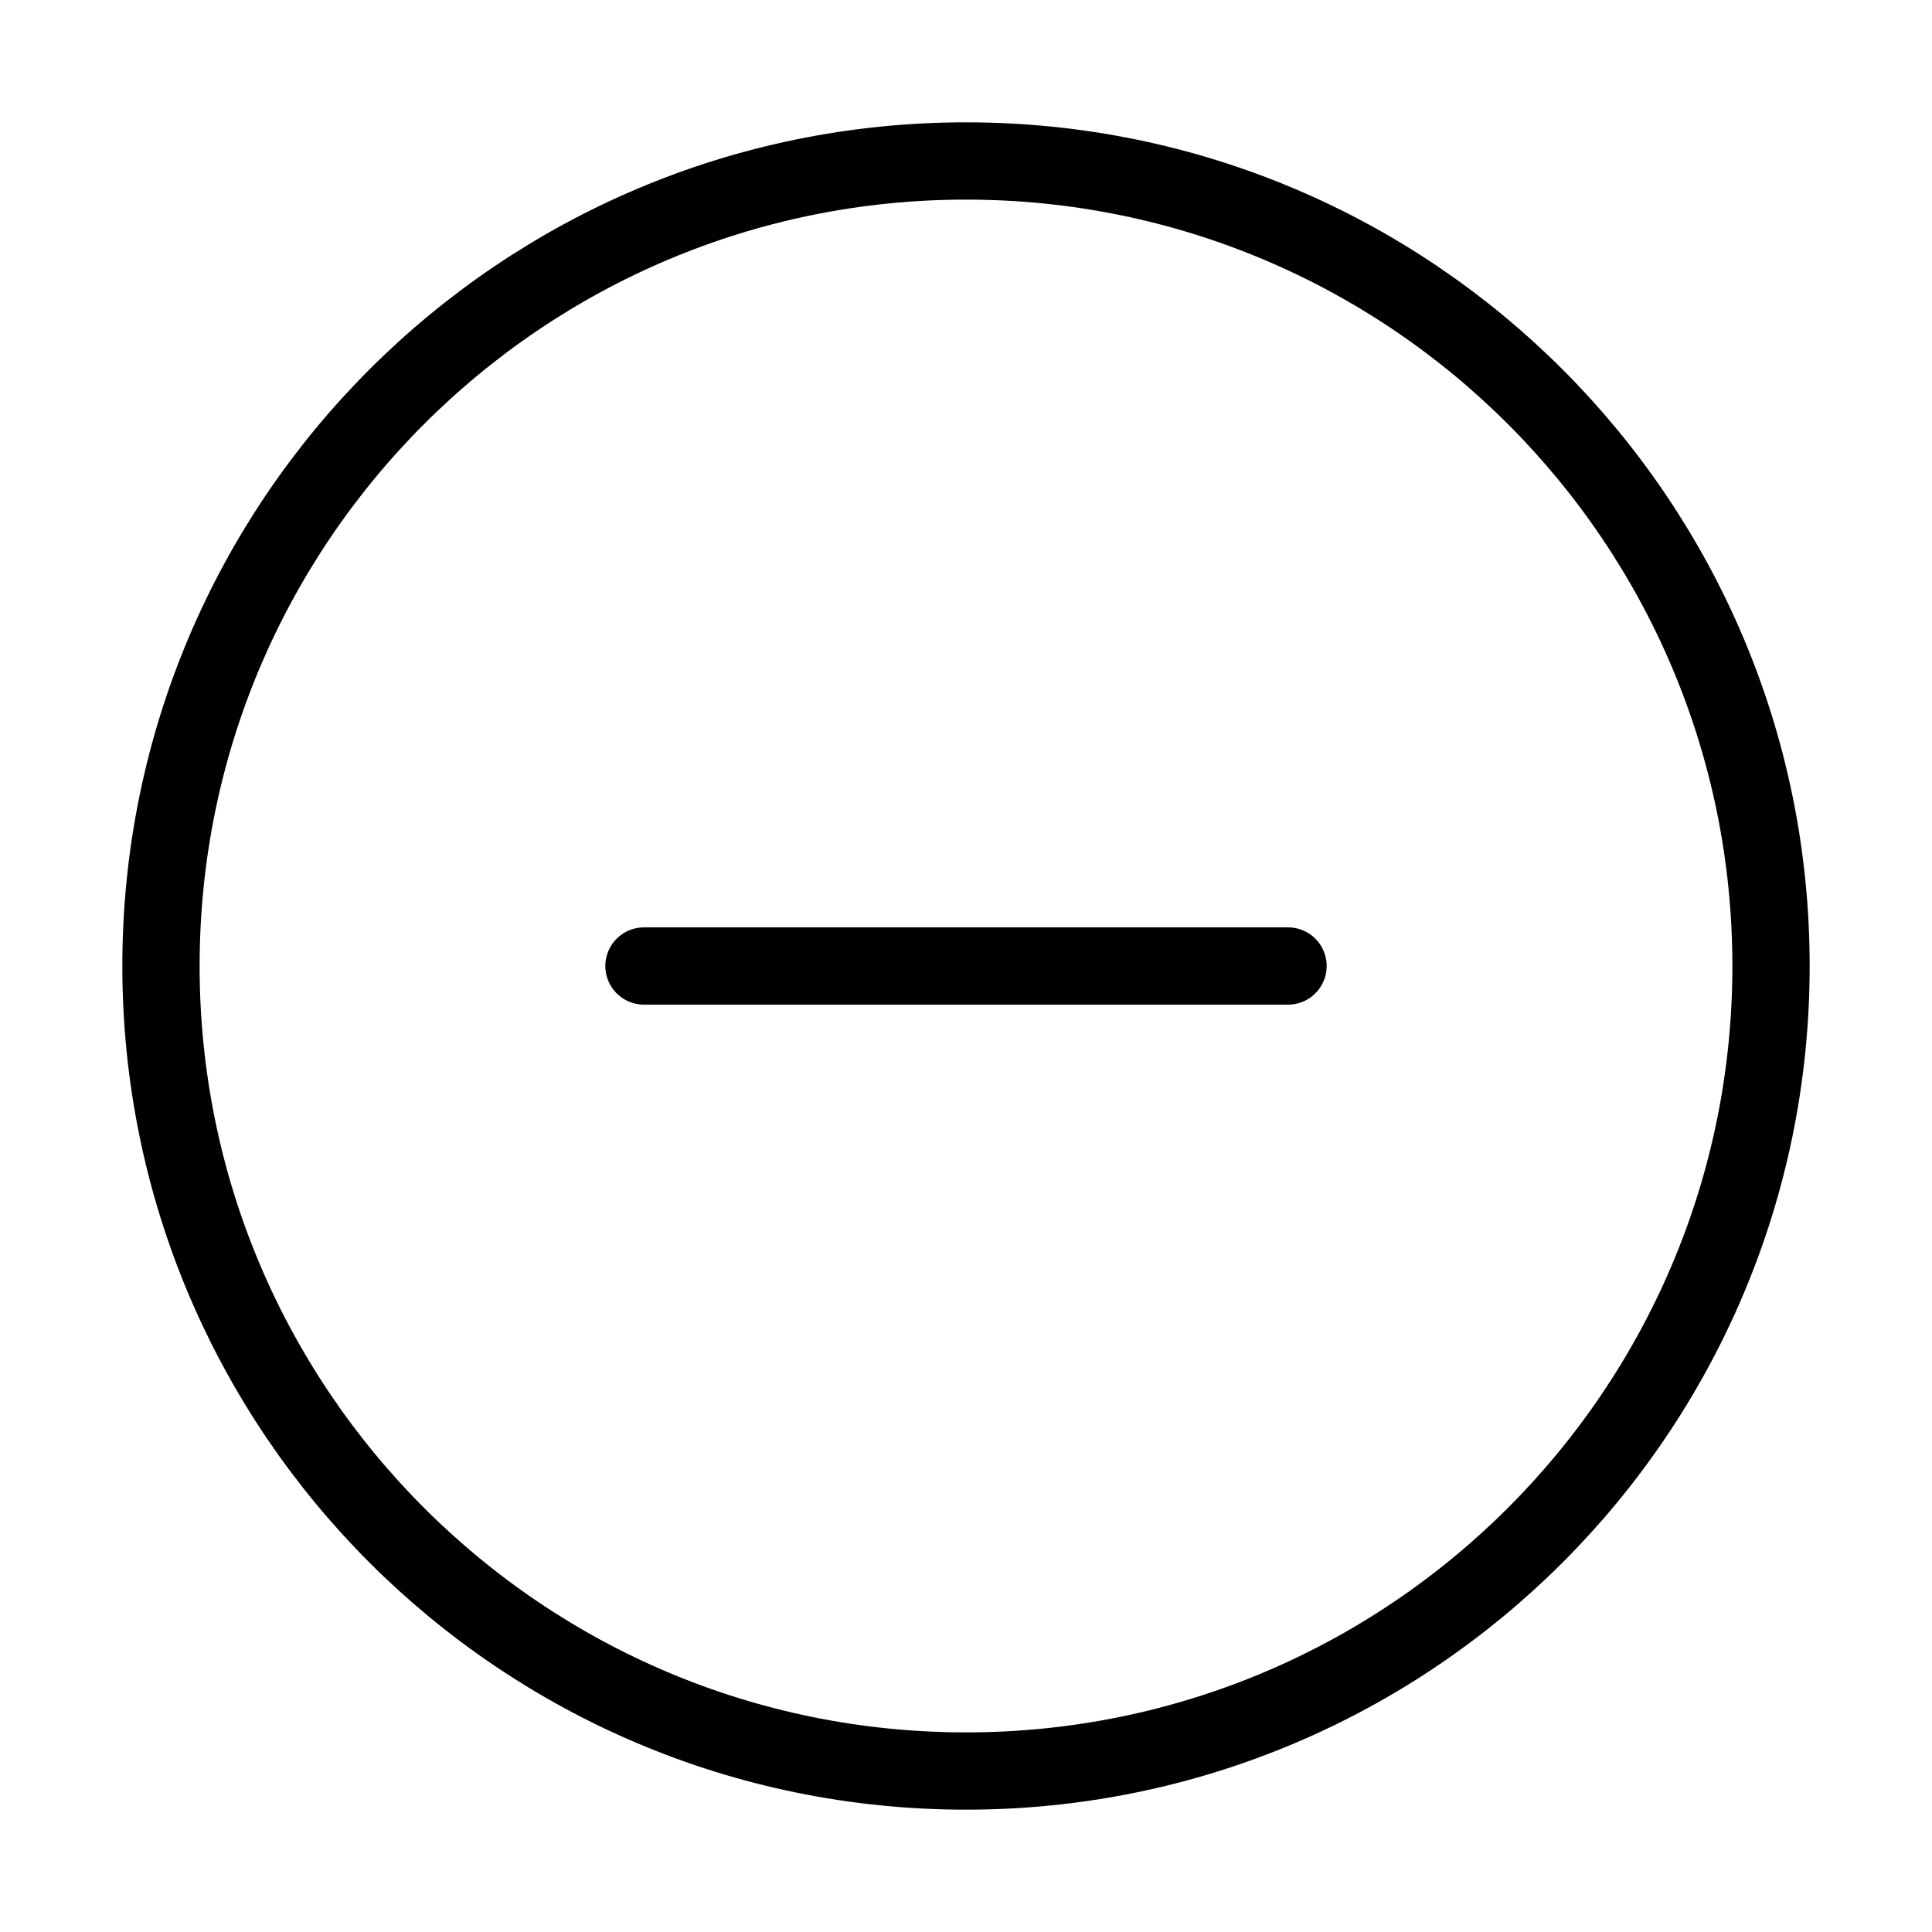 <svg width="25" height="25" viewBox="0 0 25 25" fill="none" xmlns="http://www.w3.org/2000/svg">
<g id="minus-circle">
<path id="Icon" d="M8.333 12.5H16.667M22.917 12.5C22.917 18.253 18.253 22.917 12.5 22.917C6.747 22.917 2.083 18.253 2.083 12.5C2.083 6.747 6.747 2.083 12.5 2.083C18.253 2.083 22.917 6.747 22.917 12.5Z" stroke="black" stroke-linecap="round" stroke-linejoin="round"/>
</g>
</svg>
